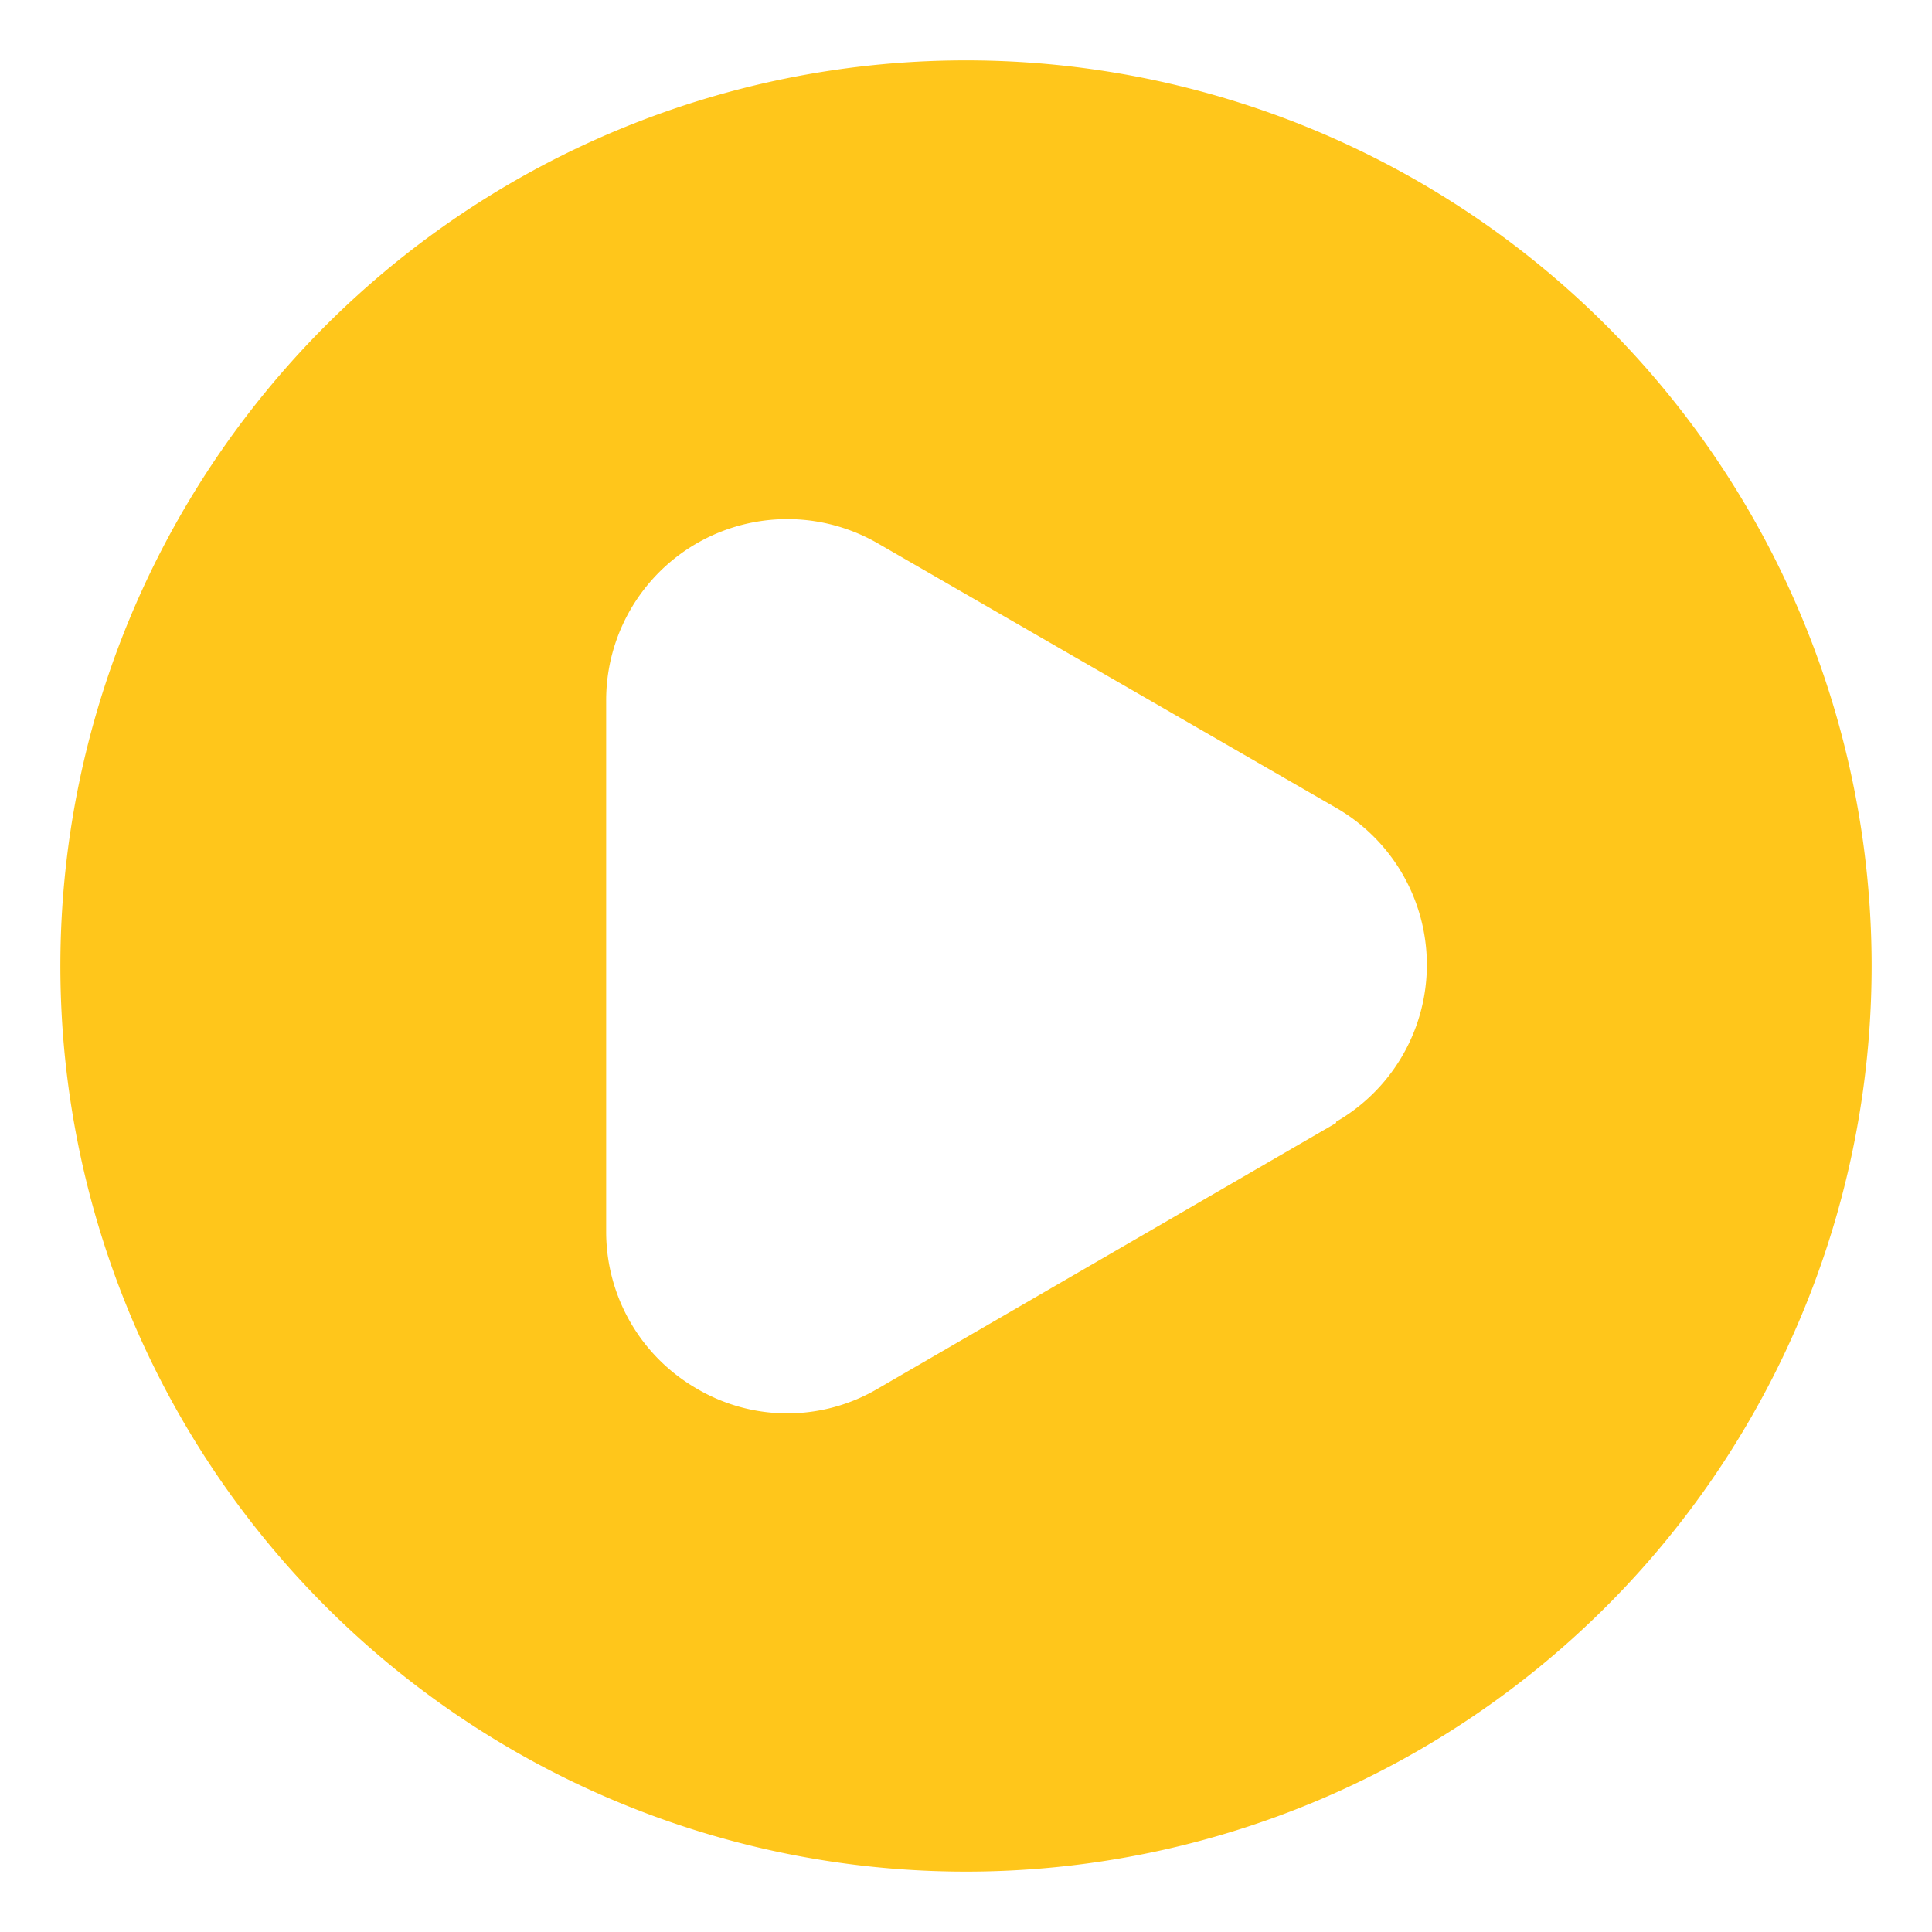 <svg xmlns="http://www.w3.org/2000/svg" viewBox="0 0 32 32" id="playbutton">
  <path fill="#ffc61b" d="M16,1A15,15,0,1,0,31,16,15,15,0,0,0,16,1Zm6.13,17.6L14.54,23a2.95,2.95,0,0,1-3,0,3,3,0,0,1-1.5-2.6V11.62A3,3,0,0,1,14.54,9l7.59,4.38a3,3,0,0,1,0,5.2Z" class="color4eb89e svgShape"></path>
</svg>
